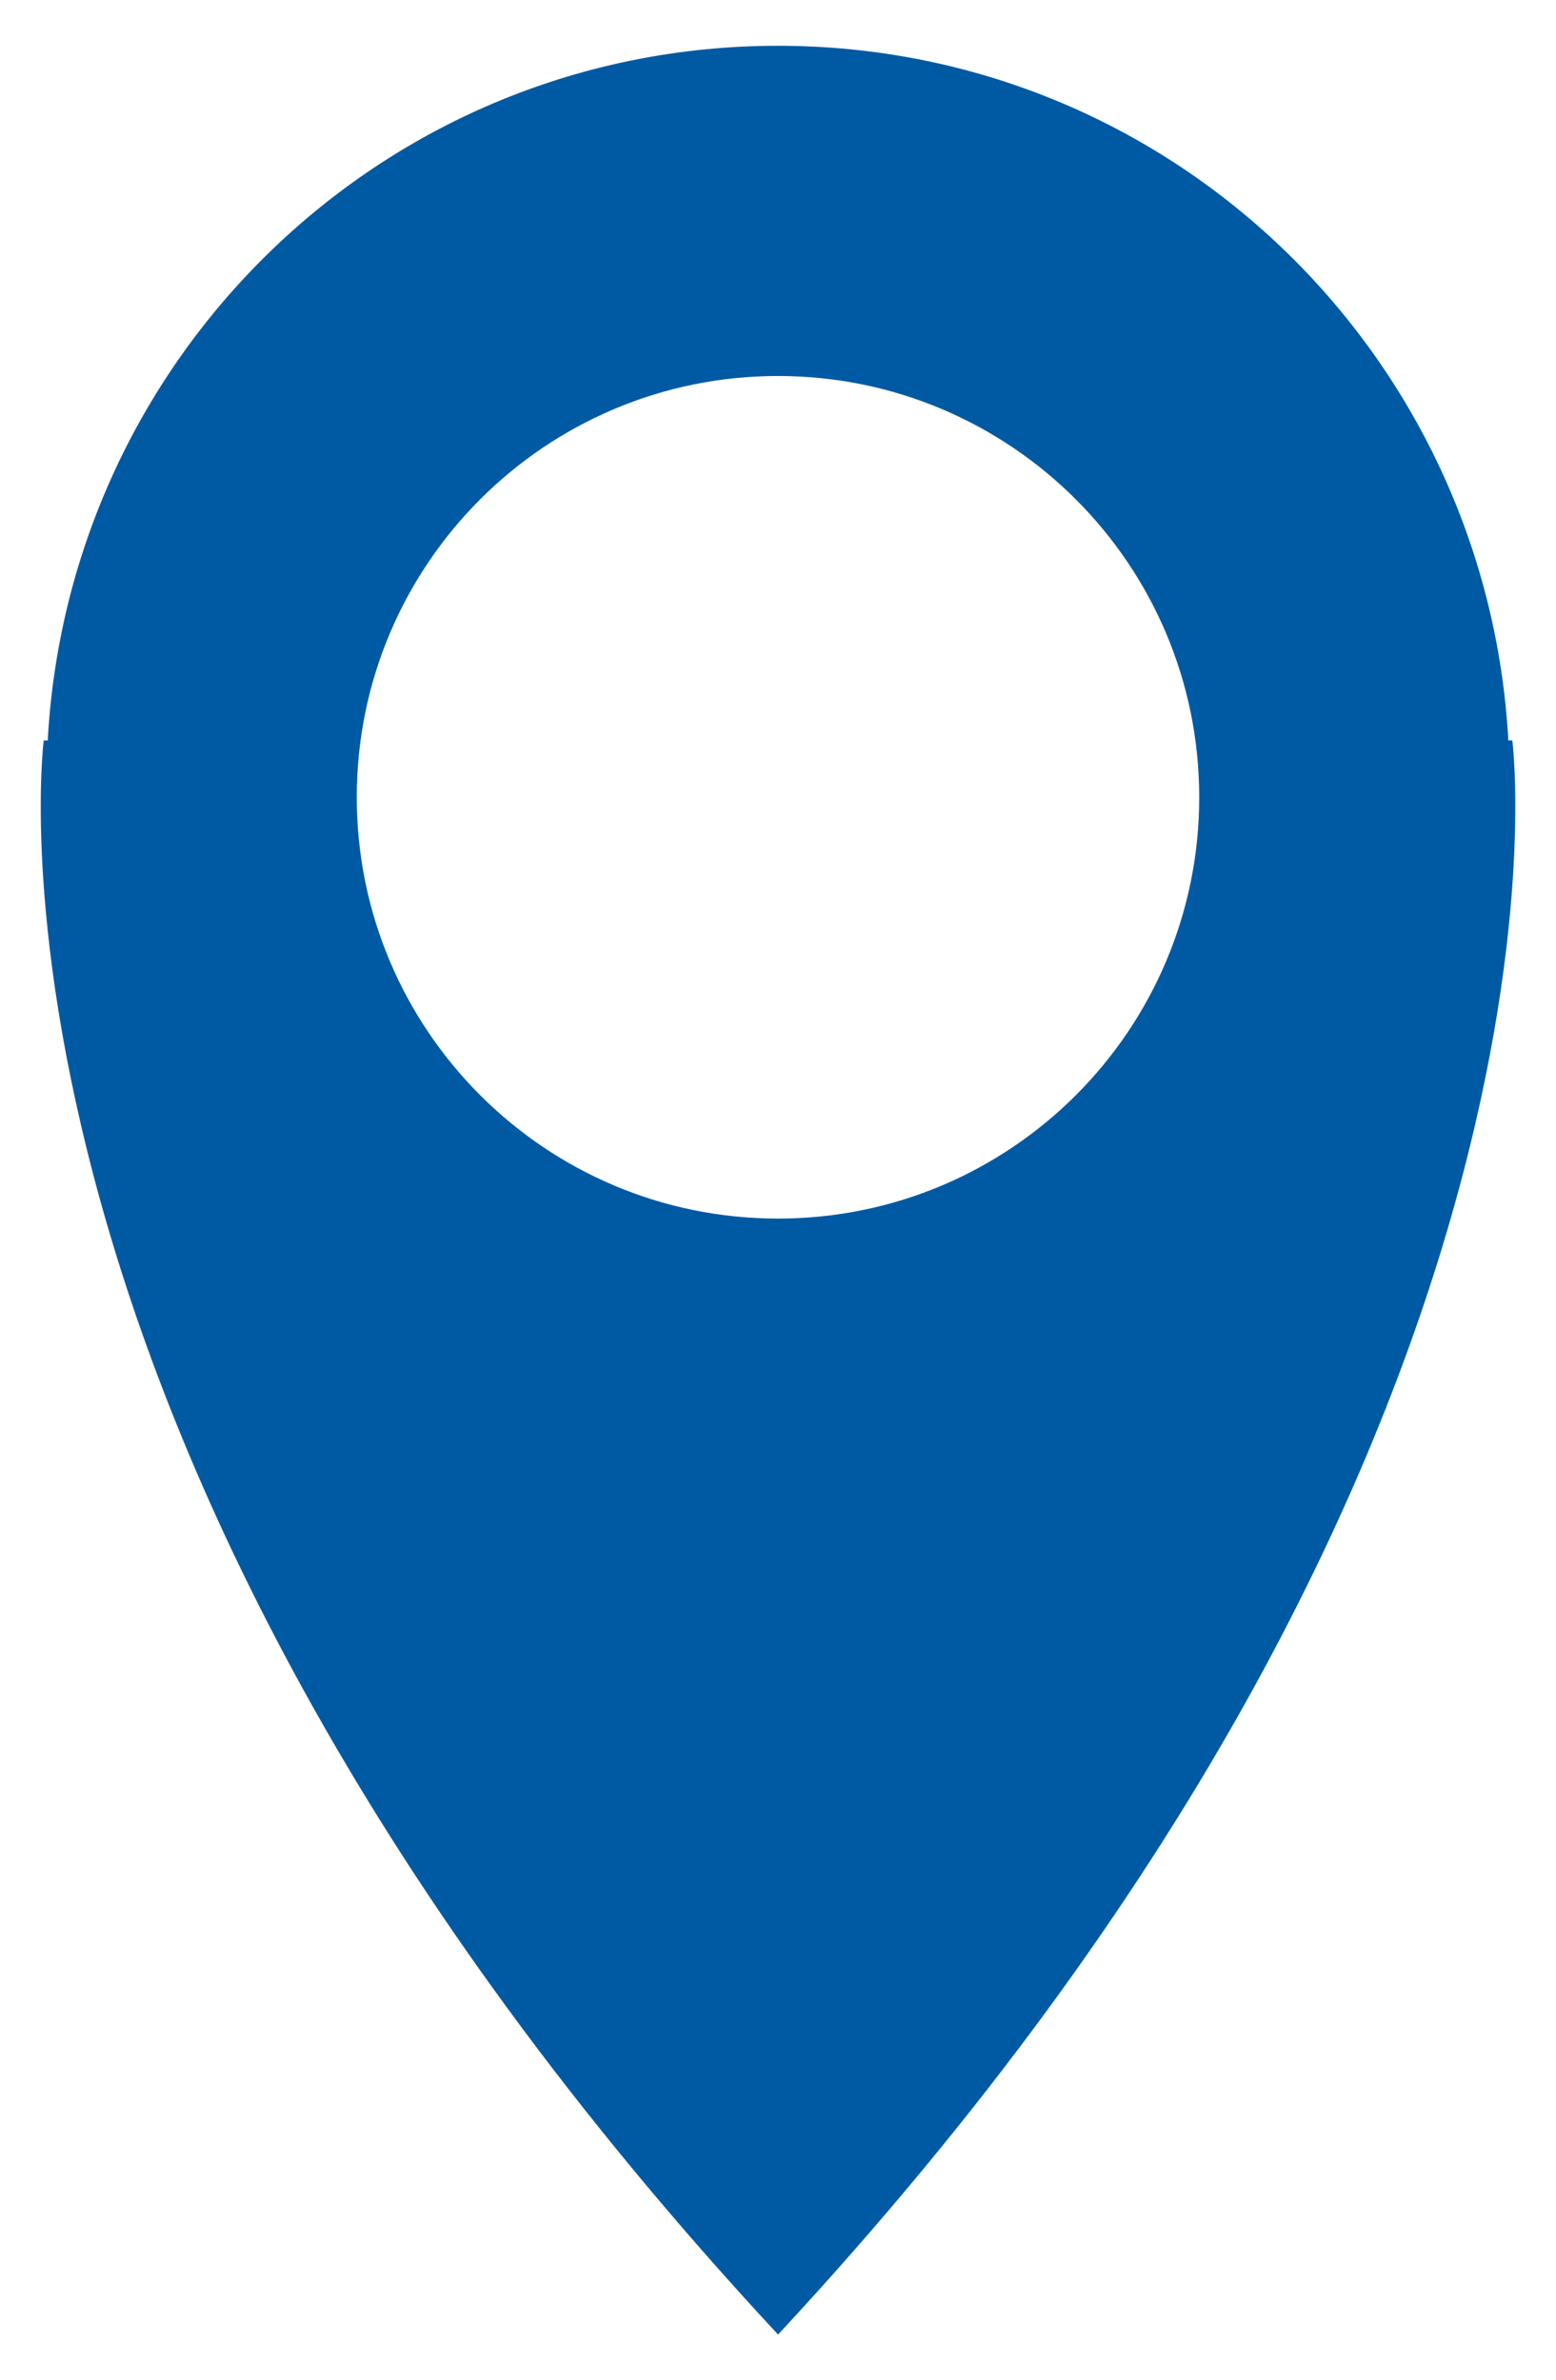 <?xml version="1.0" encoding="utf-8"?>
<!-- Generator: Adobe Illustrator 15.0.0, SVG Export Plug-In . SVG Version: 6.00 Build 0)  -->
<!DOCTYPE svg PUBLIC "-//W3C//DTD SVG 1.1//EN" "http://www.w3.org/Graphics/SVG/1.1/DTD/svg11.dtd">
<svg version="1.1" id="Layer_1" xmlns="http://www.w3.org/2000/svg" xmlns:xlink="http://www.w3.org/1999/xlink" x="0px" y="0px"
	 width="24.48px" height="37.439px" viewBox="0 0 24.48 37.439" enable-background="new 0 0 24.48 37.439" xml:space="preserve">
<g>
	<path fill="#005AA3" d="M23.793,11.646h-0.063C23.396,5.563,18.406,0.72,12.24,0.72c-6.167,0-11.158,4.843-11.489,10.926H0.688
		c0,0-1.434,11.104,11.553,25.074C25.225,22.75,23.793,11.646,23.793,11.646z M12.24,19.167c-3.66,0-6.627-2.967-6.627-6.627
		S8.58,5.914,12.24,5.914s6.627,2.967,6.627,6.627S15.9,19.167,12.24,19.167z"/>
</g>
</svg>
